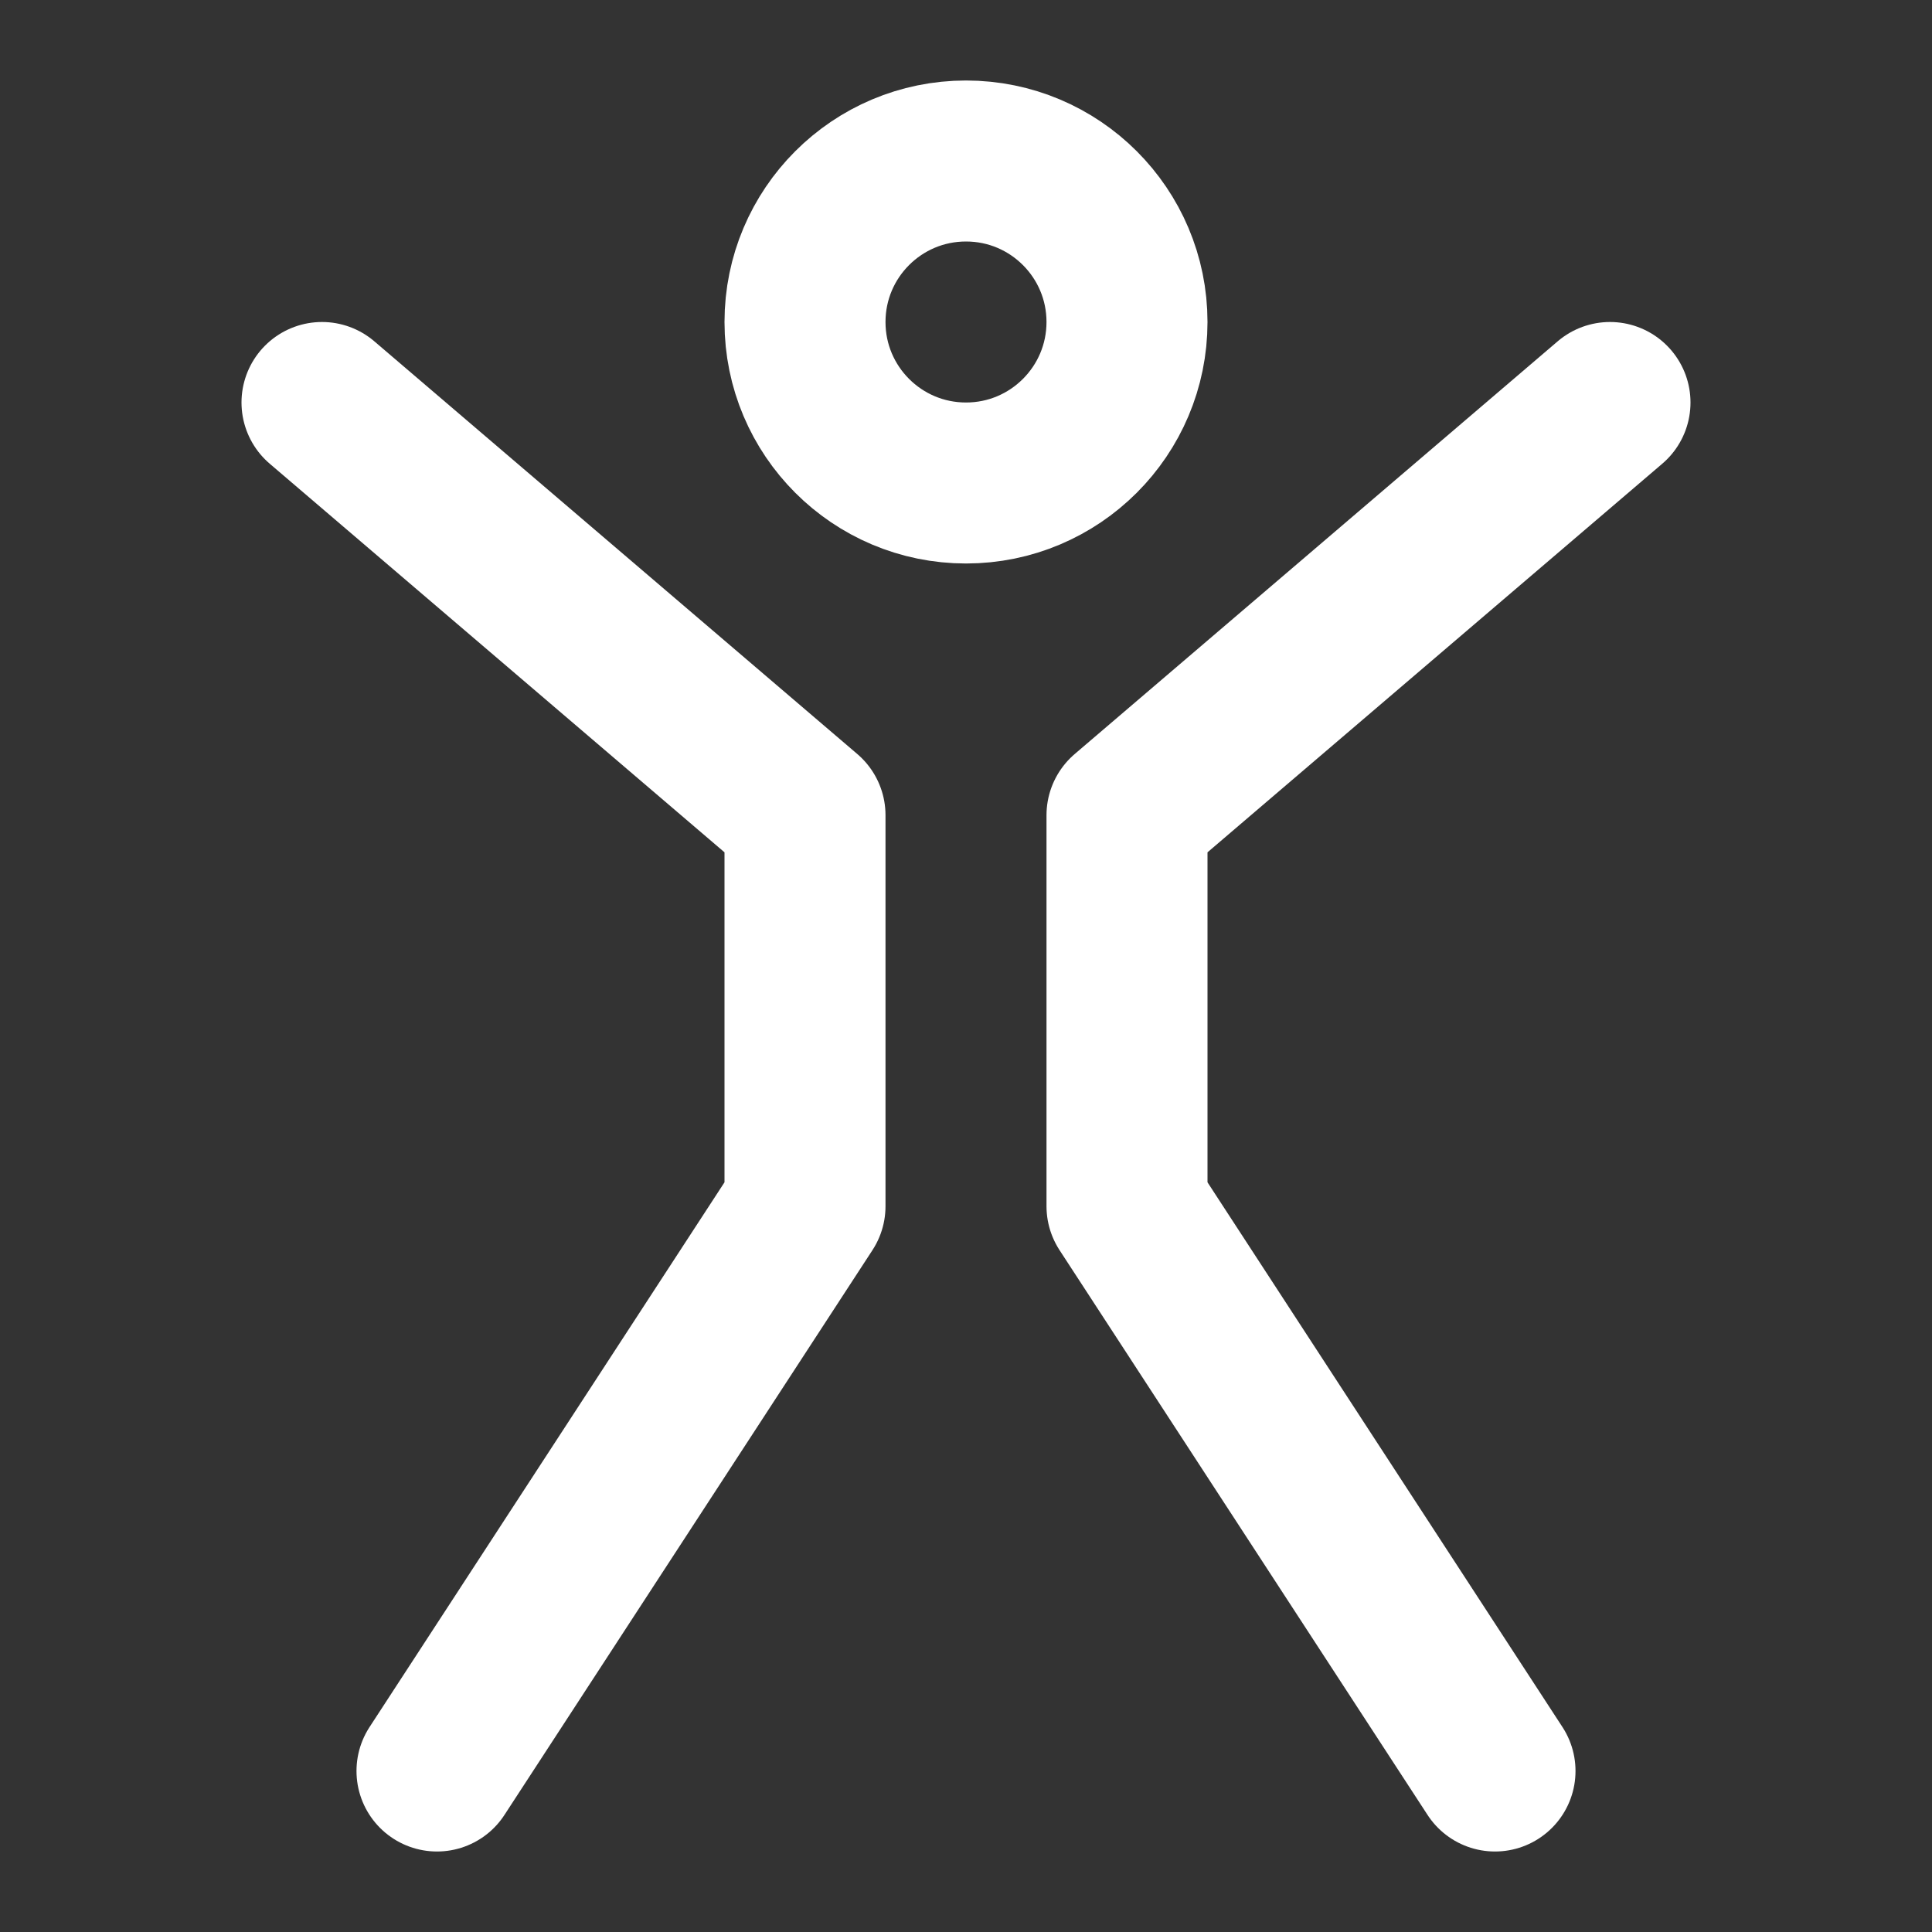 <?xml version="1.0" encoding="UTF-8"?><svg width="28" height="28" viewBox="0 0 48 48" fill="none" xmlns="http://www.w3.org/2000/svg"><rect x="0" y="0" width="48" height="48" fill="#333333" stroke="none"/><path d="M8 10L20 20.254V29.968L10.857 44" stroke="#ffffff" stroke-width="4" stroke-linecap="round" stroke-linejoin="round"/><path d="M40 10L28 20.254V29.968L37.143 44" stroke="#ffffff" stroke-width="4" stroke-linecap="round" stroke-linejoin="round"/><circle cx="24" cy="8" r="4" fill="none" stroke="#ffffff" stroke-width="4"/></svg>